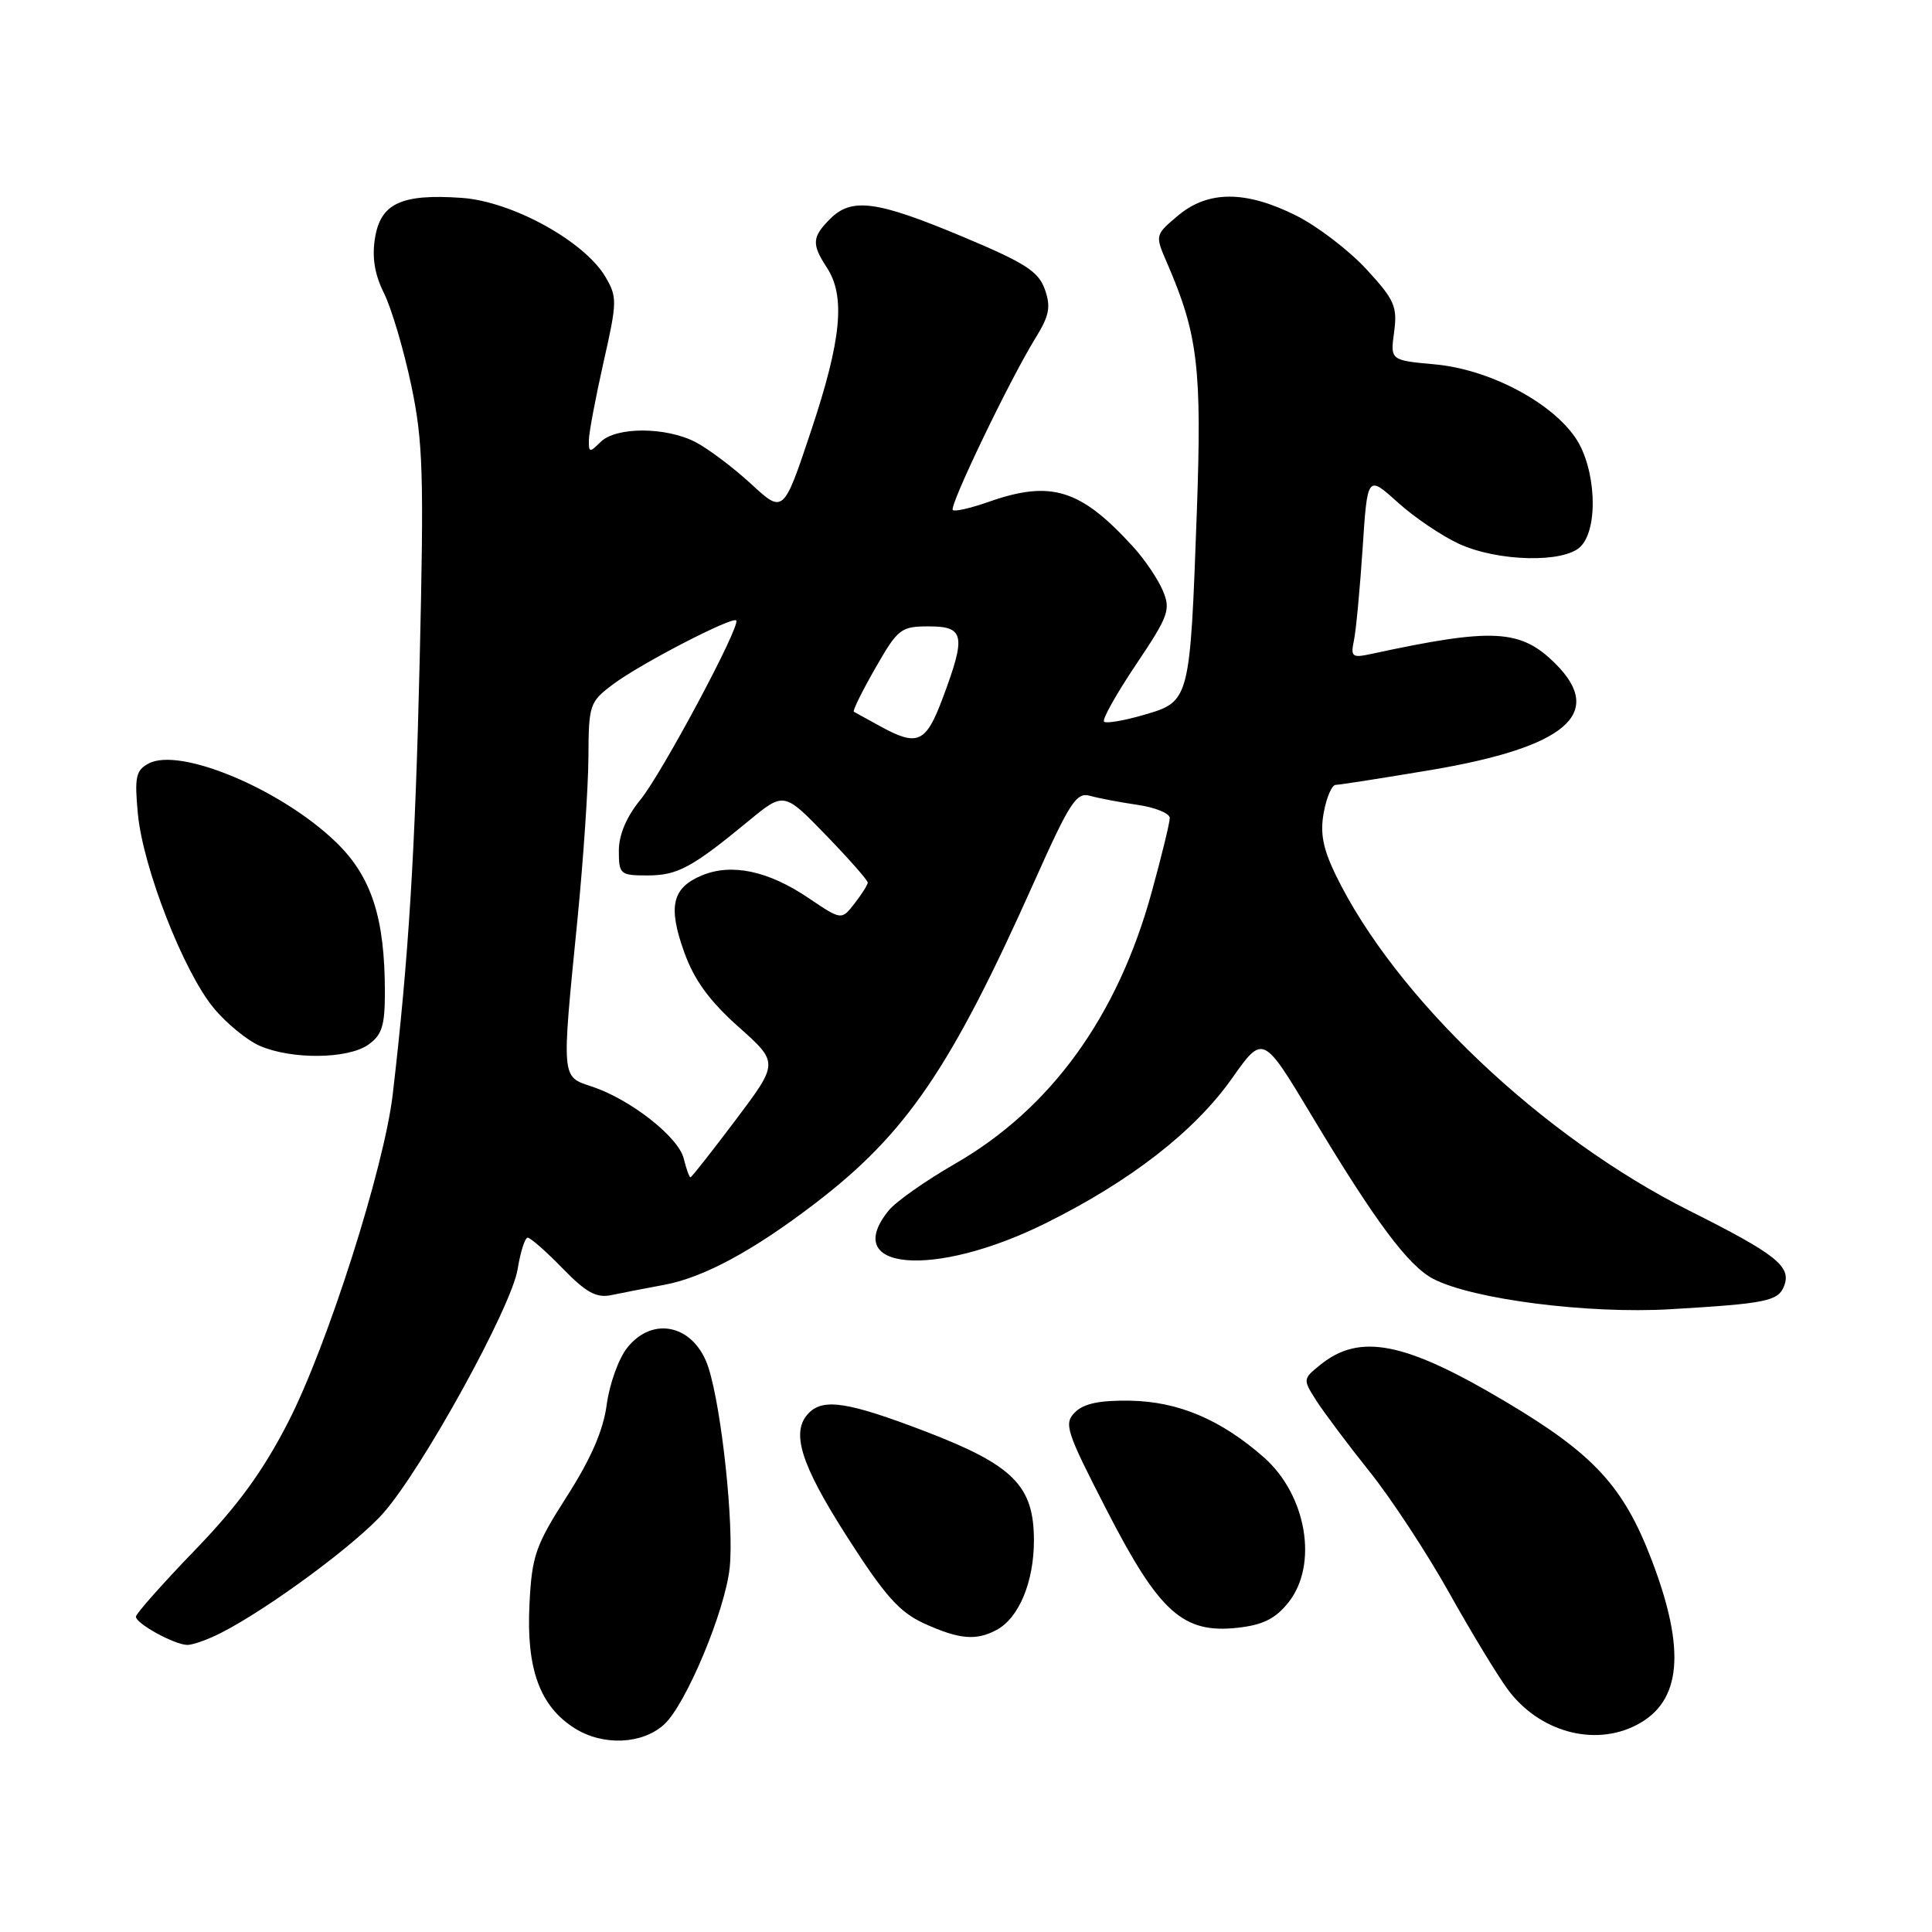 <?xml version="1.0" encoding="UTF-8" standalone="no"?>
<!DOCTYPE svg PUBLIC "-//W3C//DTD SVG 1.1//EN" "http://www.w3.org/Graphics/SVG/1.1/DTD/svg11.dtd" >
<svg xmlns="http://www.w3.org/2000/svg" xmlns:xlink="http://www.w3.org/1999/xlink" version="1.1" viewBox="0 0 256 256">
 <g >
 <path fill="currentColor"
d=" M 87.99 228.51 C 90.88 225.90 96.10 213.40 96.69 207.71 C 97.27 202.10 95.64 186.75 93.88 181.24 C 92.08 175.60 86.53 174.24 83.09 178.61 C 81.96 180.04 80.75 183.43 80.39 186.14 C 79.94 189.53 78.30 193.30 75.12 198.27 C 70.95 204.79 70.48 206.14 70.16 212.53 C 69.72 221.16 71.53 226.11 76.19 229.03 C 79.93 231.36 85.09 231.14 87.99 228.51 Z  M 216.85 228.57 C 222.81 225.50 223.43 218.69 218.86 206.72 C 215.13 196.95 211.20 192.68 199.52 185.74 C 186.17 177.79 180.18 176.60 174.93 180.86 C 172.63 182.72 172.62 182.77 174.44 185.62 C 175.46 187.20 178.62 191.43 181.48 195.00 C 184.34 198.57 189.07 205.78 191.99 211.00 C 194.91 216.22 198.42 222.01 199.78 223.85 C 203.93 229.47 211.23 231.49 216.85 228.57 Z  M 29.30 216.36 C 35.63 213.13 47.20 204.58 50.81 200.47 C 56.02 194.54 67.79 173.16 68.59 168.17 C 68.96 165.88 69.56 164.00 69.92 164.00 C 70.29 164.00 72.37 165.83 74.55 168.07 C 77.66 171.27 79.03 172.02 81.00 171.61 C 82.38 171.32 85.57 170.70 88.10 170.23 C 93.28 169.25 99.85 165.70 108.00 159.46 C 120.13 150.19 126.02 141.52 137.11 116.68 C 141.76 106.28 142.63 104.94 144.44 105.45 C 145.57 105.77 148.41 106.31 150.75 106.65 C 153.09 106.99 155.00 107.78 155.00 108.39 C 155.00 109.01 153.92 113.43 152.60 118.23 C 148.07 134.71 139.24 146.90 126.54 154.21 C 122.67 156.44 118.72 159.21 117.77 160.38 C 111.27 168.36 123.78 169.41 138.50 162.11 C 149.76 156.54 158.29 149.91 163.23 142.91 C 167.35 137.07 167.35 137.07 173.78 147.78 C 182.23 161.87 186.61 167.75 189.94 169.47 C 195.17 172.17 210.42 174.12 221.31 173.48 C 234.07 172.73 235.63 172.41 236.41 170.38 C 237.39 167.81 235.36 166.20 223.88 160.44 C 204.28 150.61 184.84 132.14 176.96 115.88 C 175.28 112.40 174.90 110.36 175.41 107.63 C 175.78 105.63 176.49 104.00 176.98 104.00 C 177.47 104.00 183.15 103.11 189.60 102.03 C 207.48 99.01 212.72 94.56 206.13 87.97 C 201.50 83.35 197.90 83.15 181.70 86.65 C 179.16 87.20 178.95 87.03 179.40 84.88 C 179.68 83.57 180.19 78.10 180.55 72.72 C 181.19 62.94 181.19 62.94 185.21 66.57 C 187.42 68.57 191.09 71.04 193.36 72.08 C 198.54 74.43 207.24 74.62 209.43 72.43 C 211.86 70.00 211.48 62.01 208.75 58.00 C 205.49 53.22 197.25 48.92 190.12 48.28 C 184.22 47.74 184.22 47.74 184.73 43.98 C 185.18 40.62 184.78 39.71 181.03 35.65 C 178.72 33.15 174.53 29.95 171.72 28.55 C 165.04 25.22 160.07 25.23 156.09 28.57 C 153.04 31.14 153.04 31.16 154.63 34.82 C 158.75 44.34 159.27 48.75 158.58 68.00 C 157.68 92.87 157.66 92.95 151.62 94.71 C 148.96 95.49 146.56 95.90 146.29 95.62 C 146.01 95.35 147.92 91.95 150.52 88.07 C 154.85 81.62 155.15 80.79 154.08 78.26 C 153.44 76.74 151.69 74.15 150.19 72.50 C 143.19 64.80 139.28 63.58 130.97 66.51 C 128.61 67.34 126.49 67.82 126.25 67.58 C 125.74 67.07 133.83 50.25 137.18 44.84 C 139.04 41.84 139.27 40.67 138.45 38.35 C 137.62 35.97 135.82 34.82 127.48 31.33 C 116.16 26.59 112.85 26.15 110.00 29.00 C 107.59 31.41 107.53 32.35 109.56 35.45 C 112.05 39.25 111.50 44.99 107.52 56.94 C 103.81 68.08 103.81 68.08 99.52 64.12 C 97.16 61.95 93.85 59.46 92.16 58.58 C 88.21 56.54 81.61 56.54 79.57 58.57 C 78.14 60.00 78.00 59.98 78.03 58.32 C 78.04 57.32 78.92 52.68 79.97 48.00 C 81.79 39.97 81.80 39.35 80.20 36.65 C 77.39 31.93 67.82 26.68 61.18 26.22 C 53.20 25.66 50.43 26.94 49.69 31.54 C 49.27 34.10 49.64 36.37 50.89 38.87 C 51.88 40.87 53.49 46.32 54.48 50.99 C 56.06 58.48 56.19 62.73 55.61 87.49 C 55.01 113.05 54.14 127.04 52.04 145.00 C 50.91 154.71 43.39 178.29 38.20 188.41 C 34.85 194.94 31.54 199.49 25.82 205.41 C 21.53 209.86 18.01 213.82 18.01 214.22 C 18.00 215.12 23.06 217.91 24.80 217.96 C 25.51 217.98 27.54 217.26 29.30 216.36 Z  M 132.06 215.97 C 135.01 214.39 137.00 209.62 137.00 204.13 C 137.00 196.86 134.29 194.14 122.54 189.64 C 112.45 185.78 109.14 185.26 107.20 187.20 C 104.73 189.67 106.03 193.92 112.21 203.58 C 117.24 211.45 119.18 213.63 122.46 215.12 C 127.10 217.23 129.34 217.43 132.06 215.97 Z  M 170.71 212.35 C 174.71 207.35 173.14 198.09 167.45 193.09 C 161.77 188.10 156.15 185.72 149.79 185.60 C 145.74 185.53 143.60 185.97 142.45 187.13 C 140.93 188.64 141.25 189.61 146.66 200.13 C 153.61 213.65 156.75 216.48 163.97 215.69 C 167.33 215.32 168.99 214.50 170.71 212.35 Z  M 48.78 138.44 C 50.61 137.16 51.00 135.93 51.00 131.49 C 51.00 121.60 49.22 116.14 44.53 111.60 C 37.26 104.58 23.84 98.95 19.69 101.17 C 18.00 102.07 17.81 102.97 18.27 107.85 C 18.95 114.97 24.30 128.70 28.30 133.55 C 29.97 135.58 32.73 137.84 34.42 138.58 C 38.63 140.41 46.07 140.34 48.78 138.44 Z  M 90.59 153.49 C 89.87 150.63 83.50 145.65 78.42 143.97 C 74.36 142.63 74.40 143.13 76.50 122.00 C 77.29 114.03 77.95 104.26 77.97 100.30 C 78.00 93.36 78.12 93.01 81.25 90.66 C 84.83 87.97 97.00 81.67 97.55 82.21 C 98.20 82.86 87.71 102.49 84.85 105.98 C 83.01 108.23 82.00 110.61 82.00 112.73 C 82.00 115.85 82.18 116.00 85.78 116.00 C 89.77 116.00 91.66 114.99 99.19 108.78 C 103.88 104.92 103.88 104.92 109.44 110.66 C 112.50 113.82 114.99 116.65 114.98 116.95 C 114.97 117.25 114.18 118.50 113.23 119.72 C 111.50 121.94 111.50 121.94 107.13 118.99 C 101.80 115.39 96.95 114.36 93.02 115.99 C 89.05 117.63 88.48 120.12 90.67 126.19 C 91.98 129.85 94.00 132.62 97.84 136.05 C 103.19 140.81 103.19 140.81 97.47 148.41 C 94.33 152.58 91.64 156.00 91.49 156.00 C 91.34 156.00 90.93 154.87 90.59 153.49 Z  M 116.50 96.16 C 114.85 95.25 113.34 94.41 113.14 94.31 C 112.95 94.20 114.22 91.62 115.97 88.56 C 118.98 83.30 119.36 83.00 123.07 83.00 C 127.79 83.00 128.03 84.18 124.93 92.46 C 122.67 98.51 121.60 98.98 116.50 96.16 Z "/>
</g>
</svg>